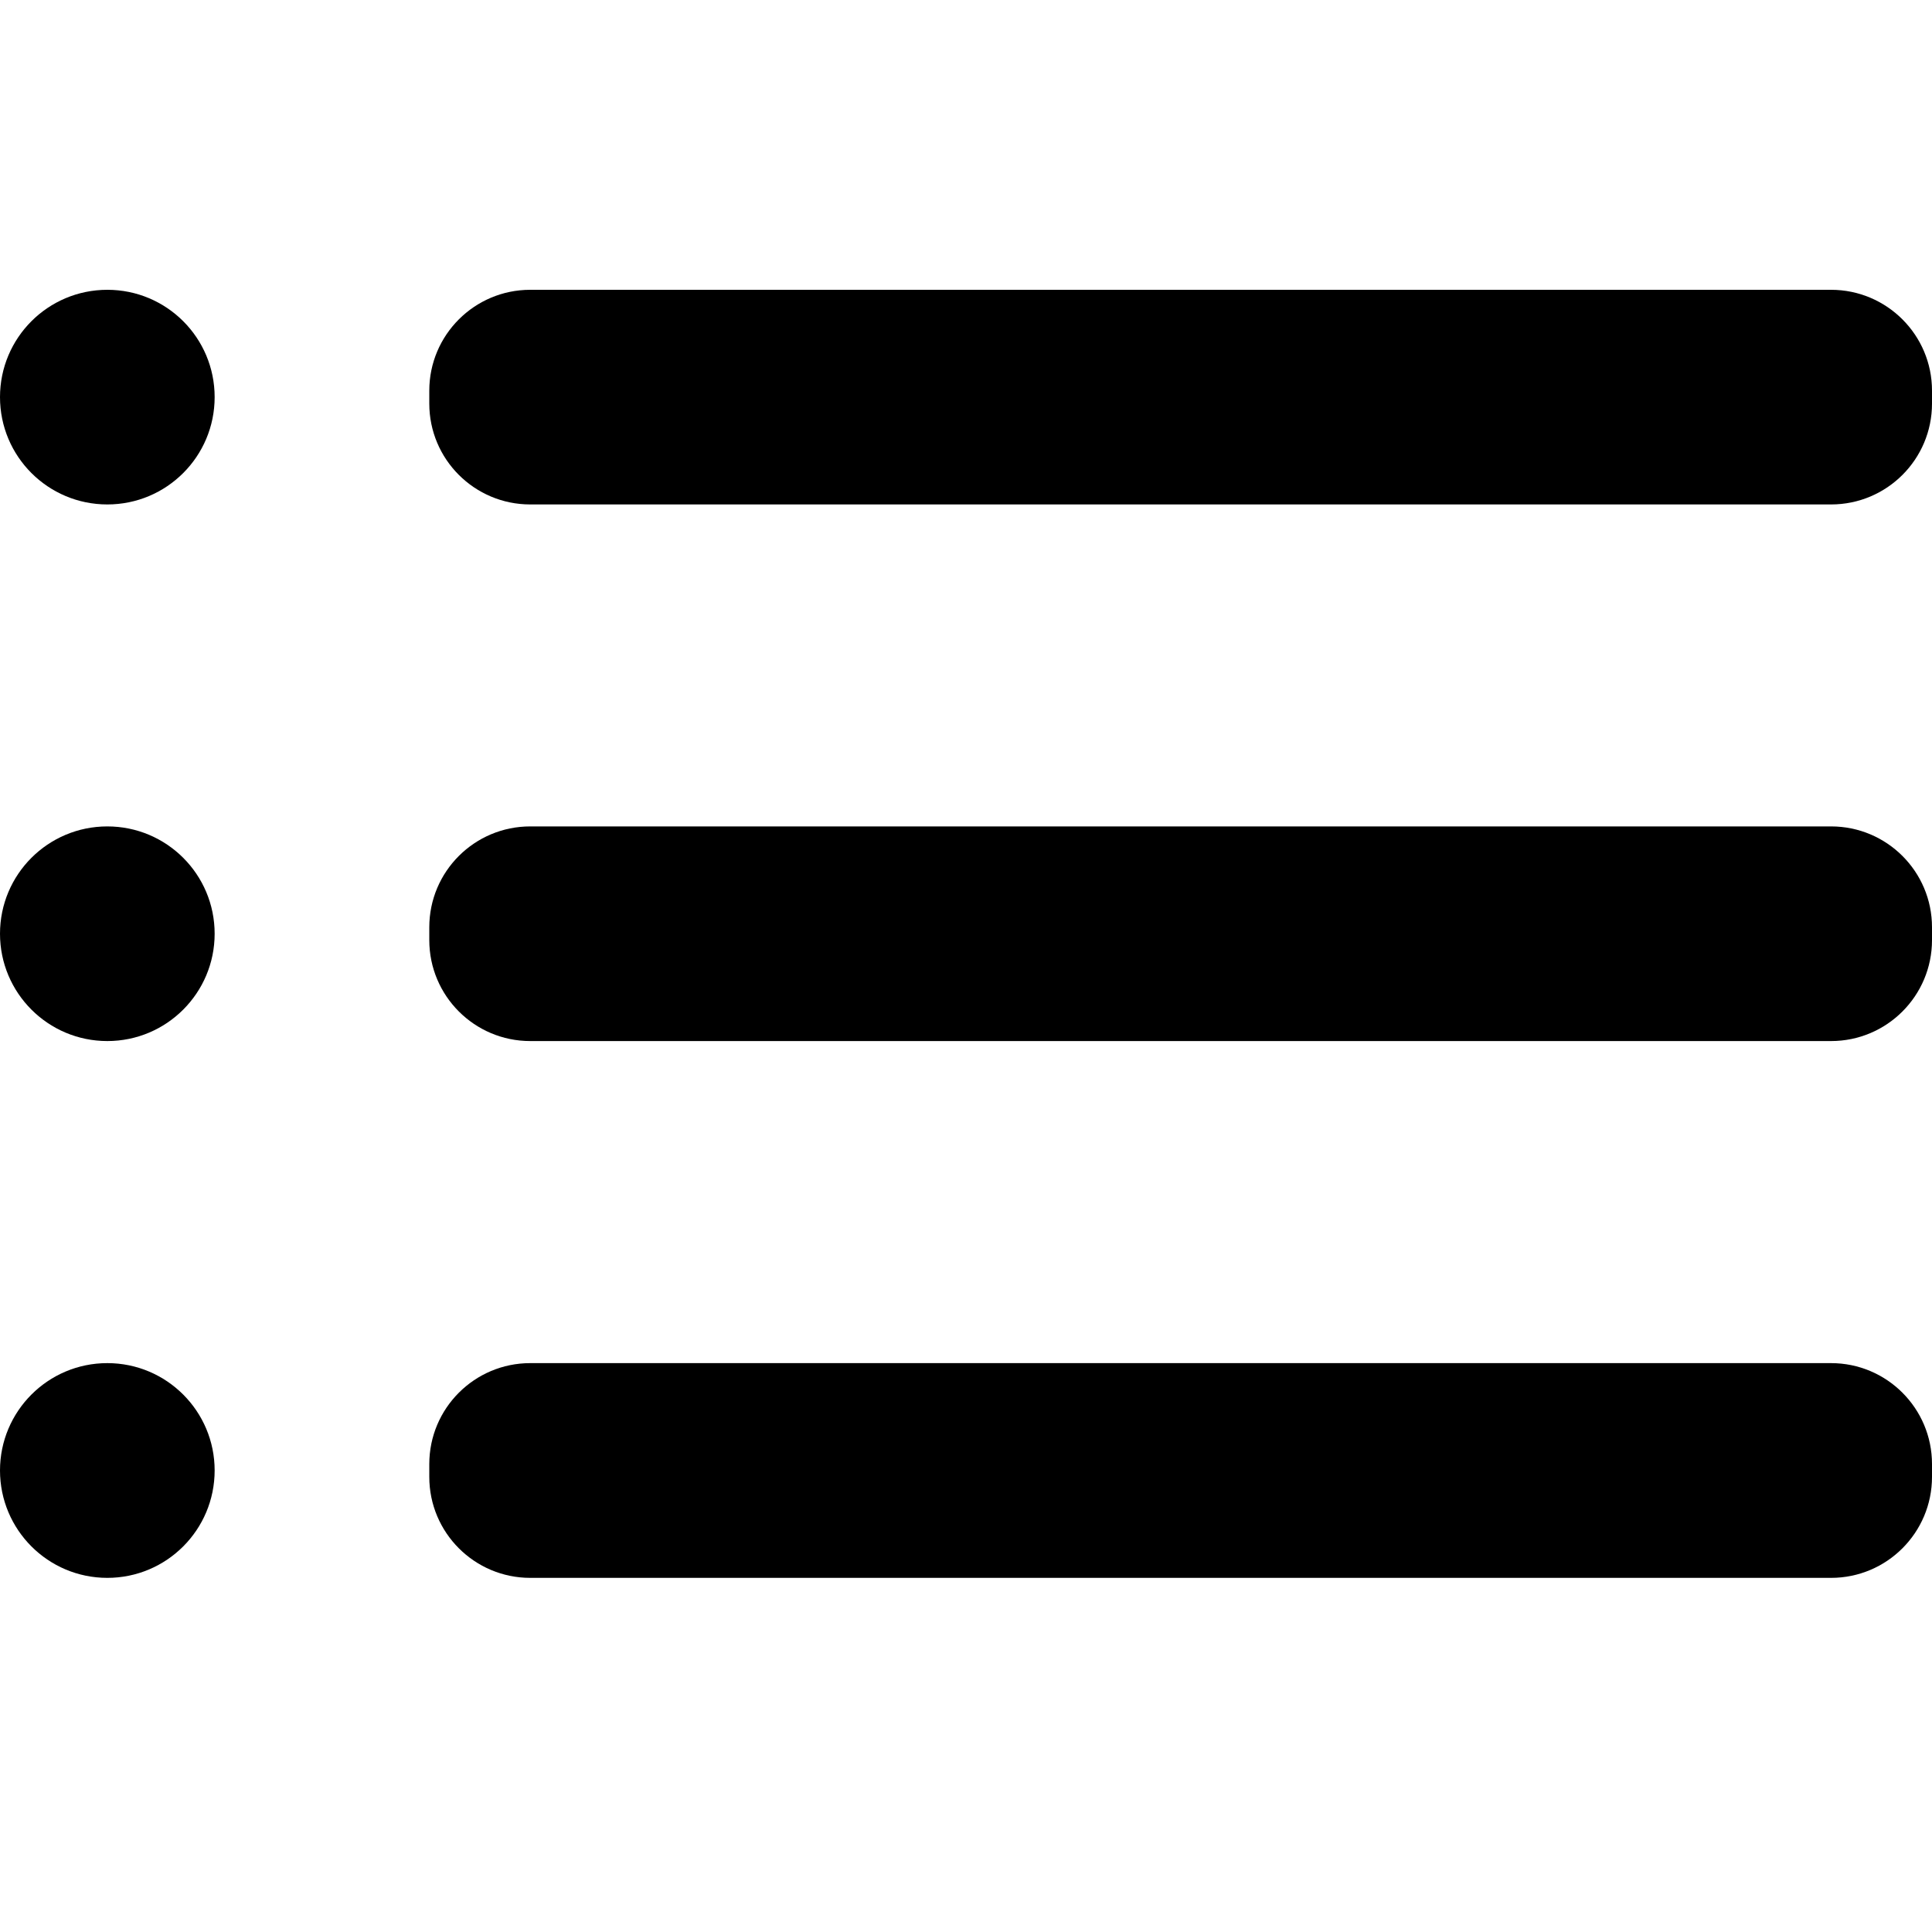 <svg width="20" height="20" viewBox="0 0 20 20" fill="none" xmlns="http://www.w3.org/2000/svg">
<path d="M1.111 5.222C1.725 5.222 2.222 4.725 2.222 4.111C2.222 3.497 1.725 3 1.111 3C0.497 3 0 3.497 0 4.111C0 4.725 0.497 5.222 1.111 5.222Z" fill="black"/>
<path d="M1.111 10.777C1.725 10.777 2.222 10.279 2.222 9.666C2.222 9.052 1.725 8.555 1.111 8.555C0.497 8.555 0 9.052 0 9.666C0 10.279 0.497 10.777 1.111 10.777Z" fill="black"/>
<path d="M1.111 16.334C1.725 16.334 2.222 15.836 2.222 15.222C2.222 14.609 1.725 14.111 1.111 14.111C0.497 14.111 0 14.609 0 15.222C0 15.836 0.497 16.334 1.111 16.334Z" fill="black"/>
<path d="M18.955 8.555H5.489C4.912 8.555 4.444 9.022 4.444 9.599V9.732C4.444 10.309 4.912 10.777 5.489 10.777H18.955C19.532 10.777 20 10.309 20 9.732V9.599C20 9.022 19.532 8.555 18.955 8.555Z" fill="black"/>
<path d="M18.955 14.111H5.489C4.912 14.111 4.444 14.579 4.444 15.156V15.289C4.444 15.866 4.912 16.334 5.489 16.334H18.955C19.532 16.334 20 15.866 20 15.289V15.156C20 14.579 19.532 14.111 18.955 14.111Z" fill="black"/>
<path d="M18.955 3H5.489C4.912 3 4.444 3.468 4.444 4.044V4.178C4.444 4.755 4.912 5.222 5.489 5.222H18.955C19.532 5.222 20 4.755 20 4.178V4.044C20 3.468 19.532 3 18.955 3Z" fill="black"/>
</svg>
